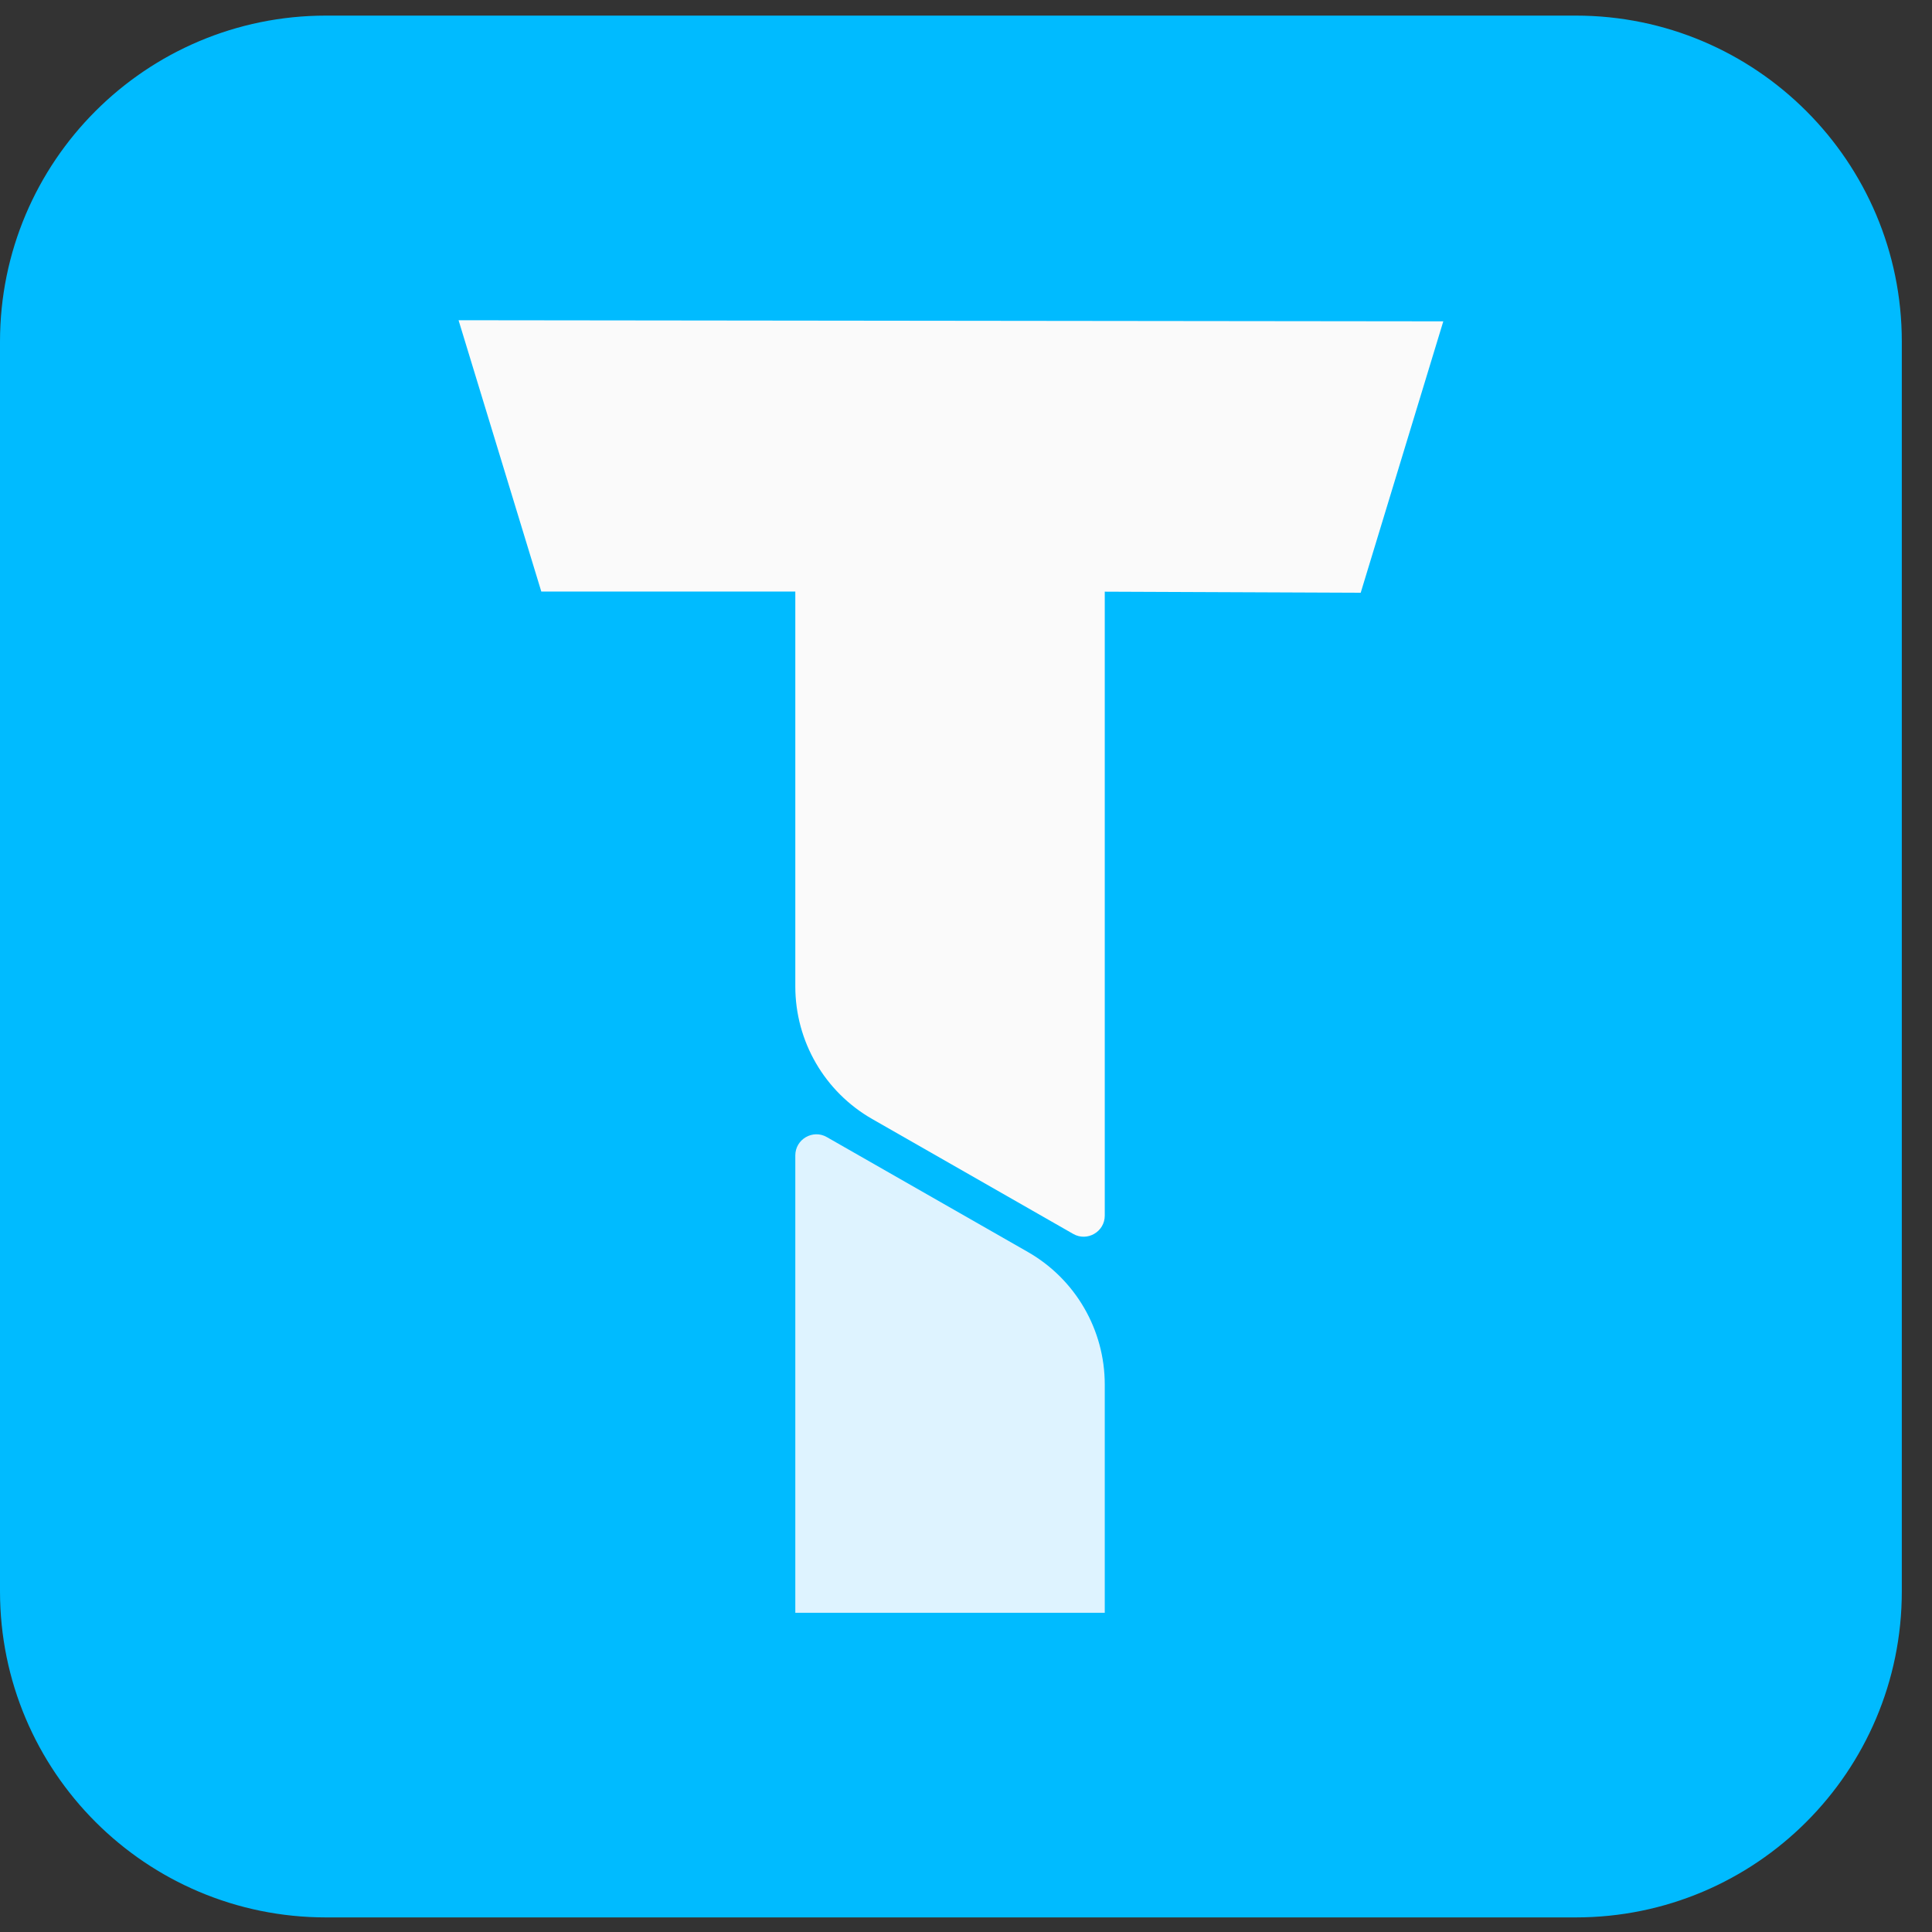<svg width="40" height="40" viewBox="0 0 40 40" fill="none" xmlns="http://www.w3.org/2000/svg">
<rect x="0" y="0" width="40" height="40" fill="#333333" stroke="none"/>
<path d="M0.375 7.073C0.375 3.552 3.229 0.698 6.75 0.698H32.625C36.146 0.698 39 3.552 39 7.073V32.948C39 36.469 36.146 39.323 32.625 39.323H6.75C3.229 39.323 0.375 36.469 0.375 32.948V7.073Z" fill="#00BBFF"/>
<path d="M0.375 7.073C0.375 3.552 3.229 0.698 6.75 0.698H32.625C36.146 0.698 39 3.552 39 7.073V32.948C39 36.469 36.146 39.323 32.625 39.323H6.75C3.229 39.323 0.375 36.469 0.375 32.948V7.073Z" stroke="#00BBFF" stroke-width="0.75"/>
<path d="M22.873 28.663V33.391H16.466V23.921C16.466 23.587 16.829 23.376 17.118 23.542L21.281 25.921C22.265 26.484 22.873 27.53 22.873 28.666V28.663Z" fill="#DEF3FF"/>
<path d="M29.881 6.656L28.172 12.272L22.873 12.25V25.168C22.873 25.502 22.51 25.713 22.22 25.547L18.058 23.168C17.073 22.605 16.466 21.559 16.466 20.423V12.247H11.207L9.494 6.63L29.881 6.653V6.656Z" fill="#FAFAFA"/>
</svg>
